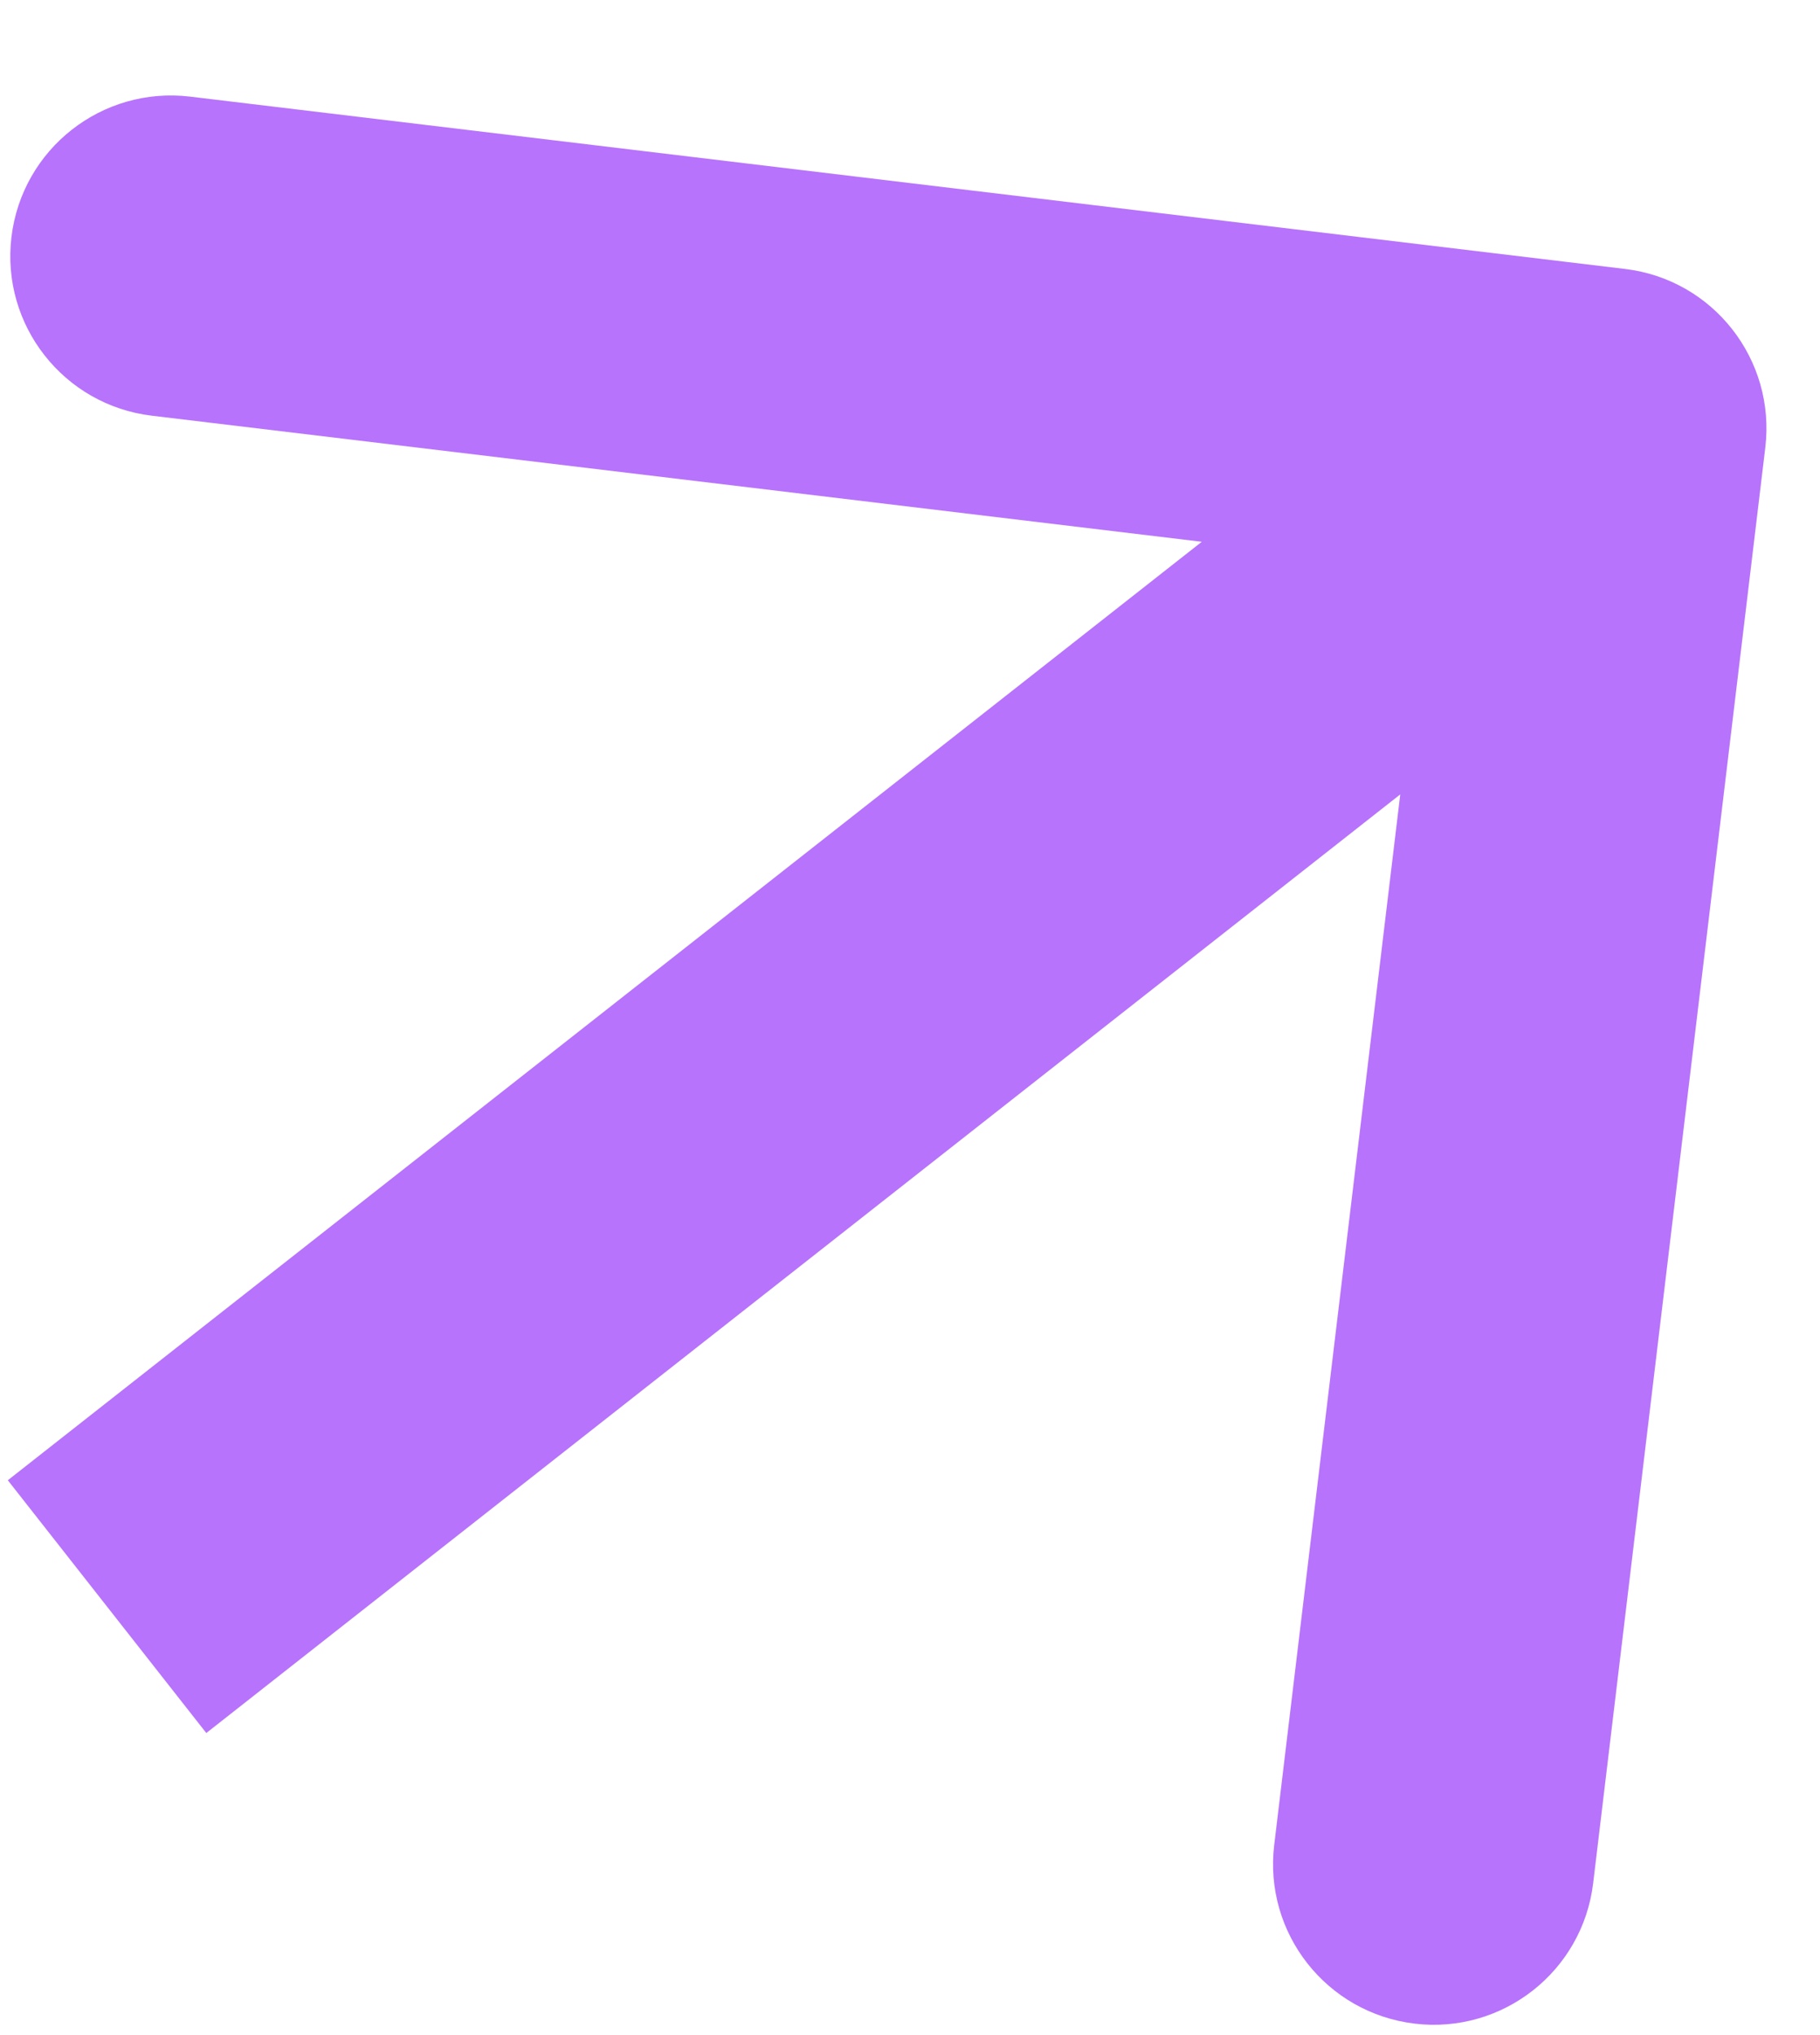 <svg width="17" height="19" viewBox="0 0 17 19" fill="none" xmlns="http://www.w3.org/2000/svg">
<path d="M16.489 4.179C16.588 3.356 16.001 2.609 15.179 2.511L1.775 0.902C0.952 0.804 0.206 1.39 0.107 2.213C0.008 3.035 0.595 3.782 1.417 3.881L13.332 5.311L11.902 17.225C11.803 18.048 12.39 18.794 13.213 18.893C14.035 18.992 14.782 18.405 14.881 17.583L16.489 4.179ZM1.927 16.18L15.927 5.179L14.073 2.821L0.073 13.82L1.927 16.18Z" fill="#B773FB"/>
</svg>
